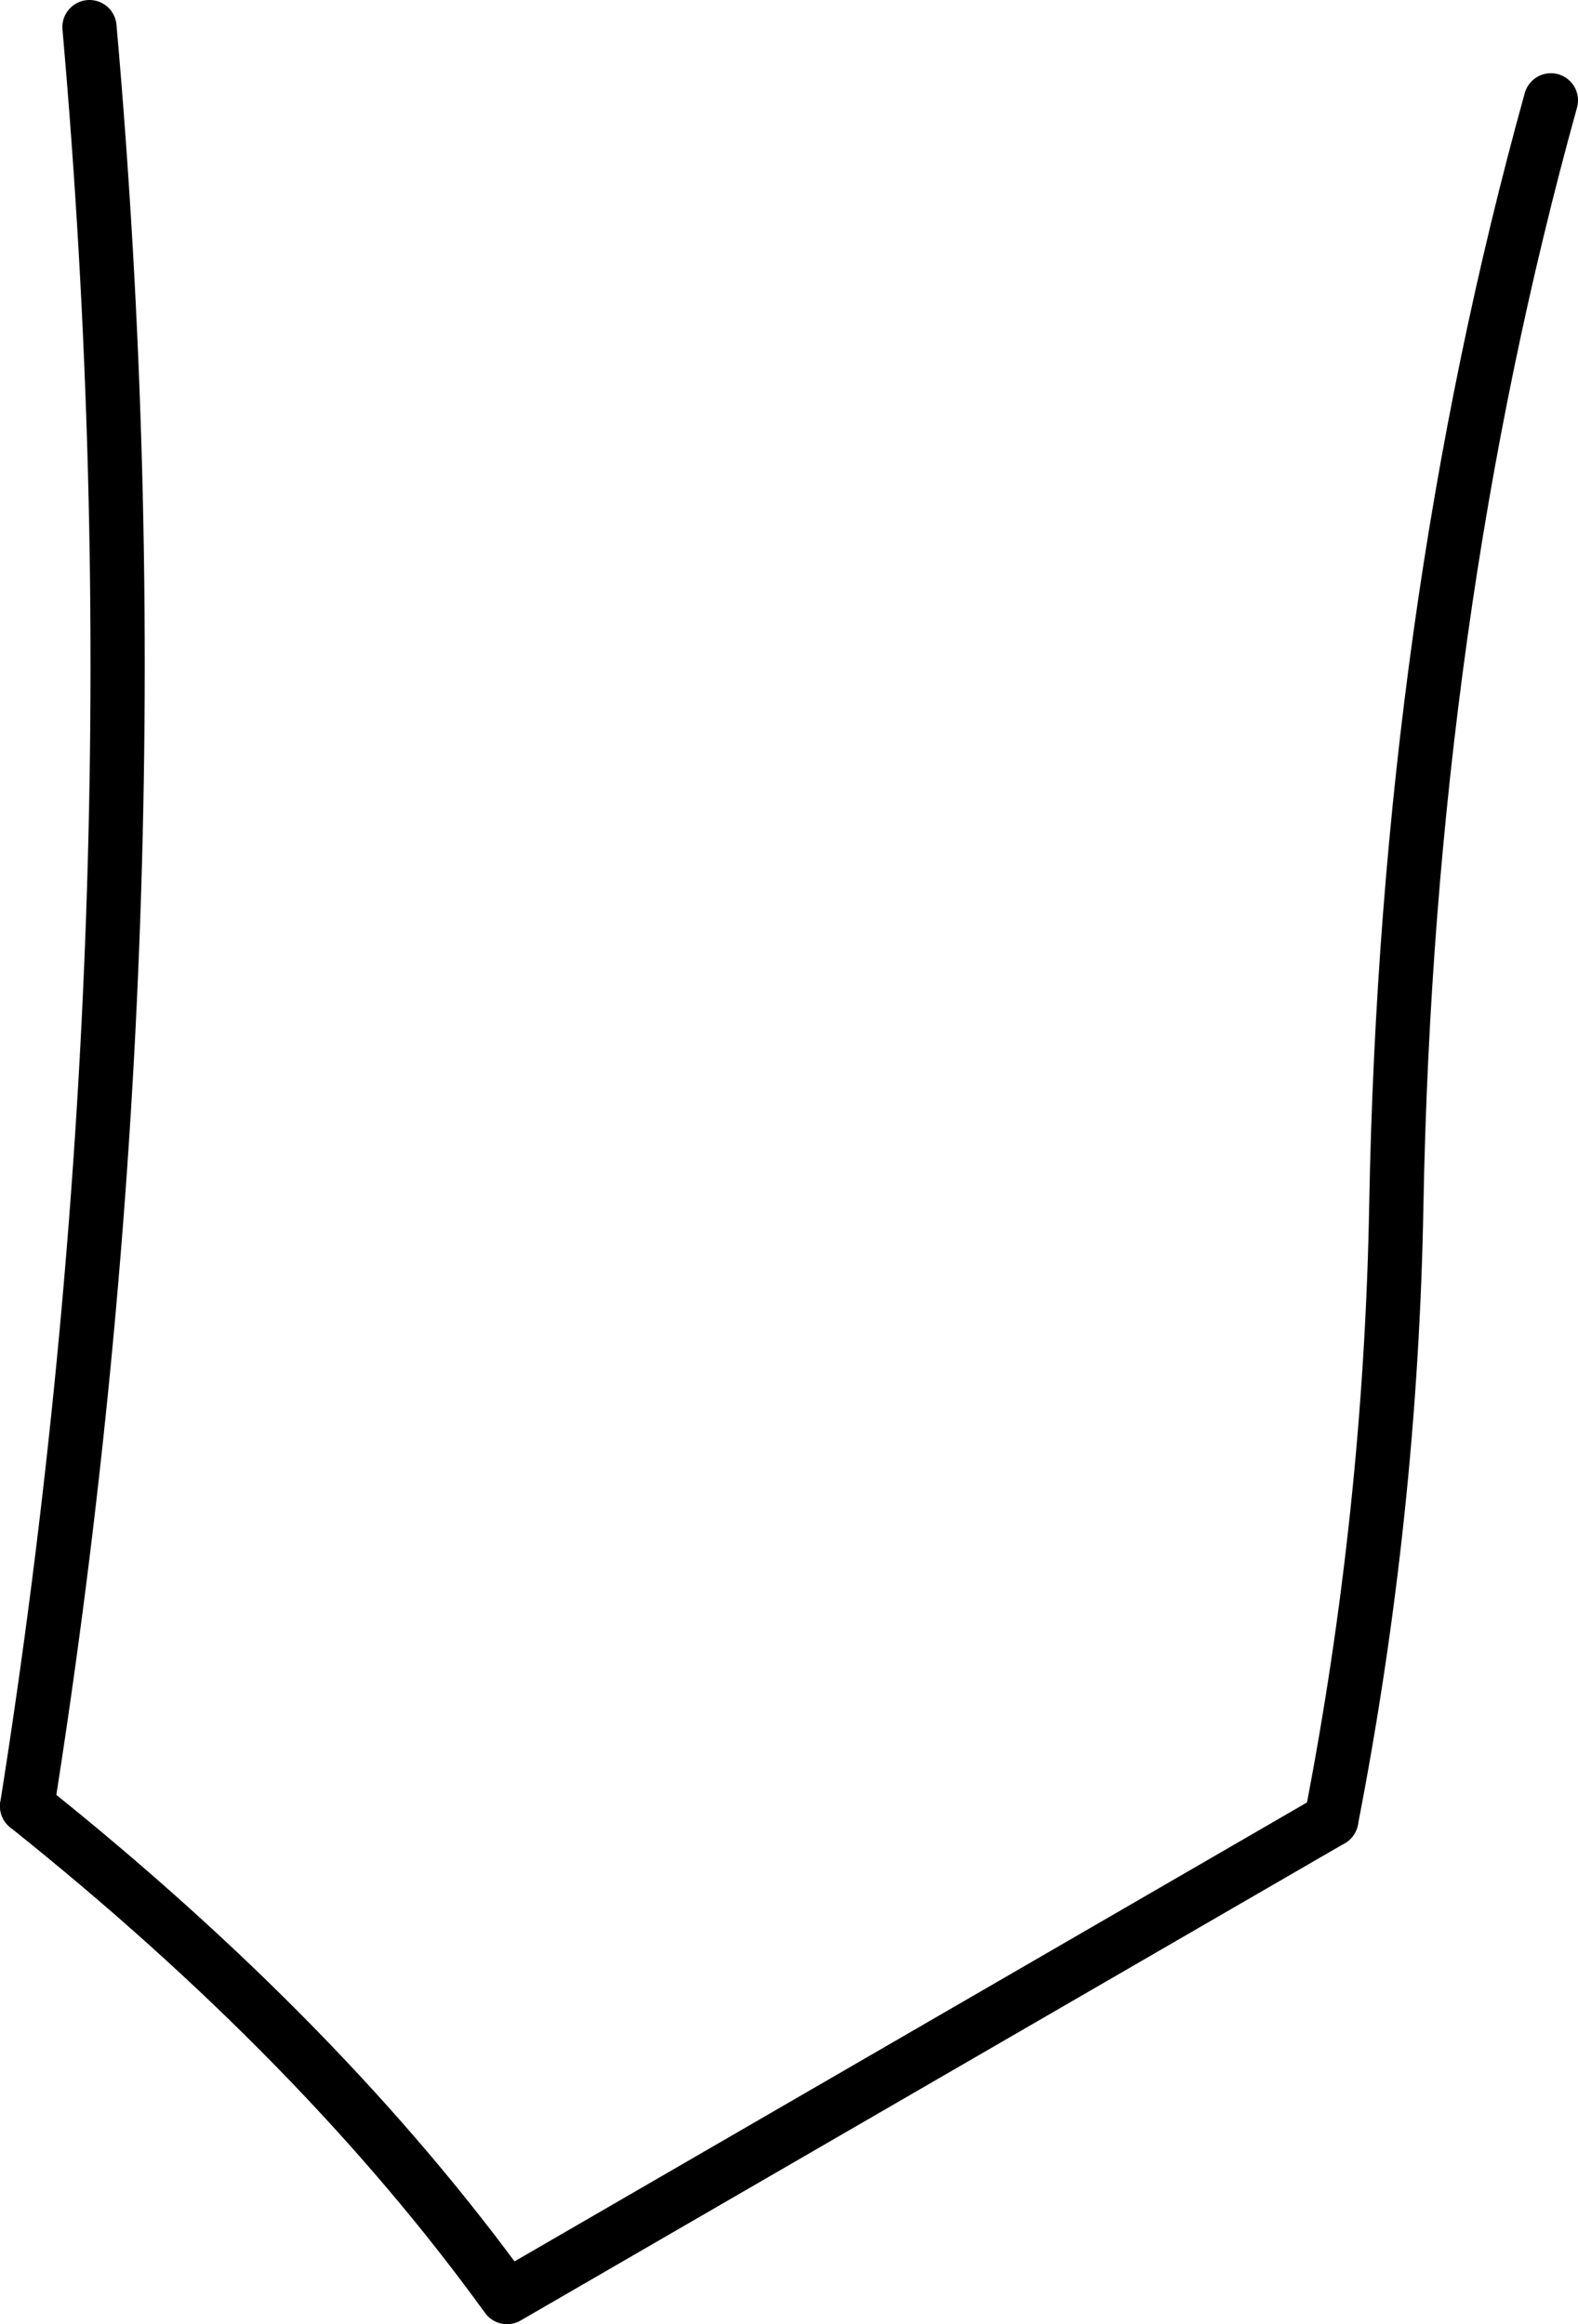<?xml version="1.0" encoding="UTF-8" standalone="no"?>
<svg xmlns:xlink="http://www.w3.org/1999/xlink" height="42.85px" width="29.1px" xmlns="http://www.w3.org/2000/svg">
  <g transform="matrix(1.0, 0.0, 0.0, 1.0, -215.15, -228.1)">
    <path d="M239.7 261.65 L224.5 270.45 Q221.1 265.75 215.65 261.4" fill="none" stroke="#000000" stroke-linecap="round" stroke-linejoin="round" stroke-width="1.0"/>
    <path d="M243.75 229.95 Q241.1 239.5 240.9 250.3 240.8 256.0 239.7 261.65 M215.65 261.4 Q218.25 245.0 216.8 228.6" fill="none" stroke="#000000" stroke-linecap="round" stroke-linejoin="round" stroke-width="1.0"/>
  </g>
</svg>
